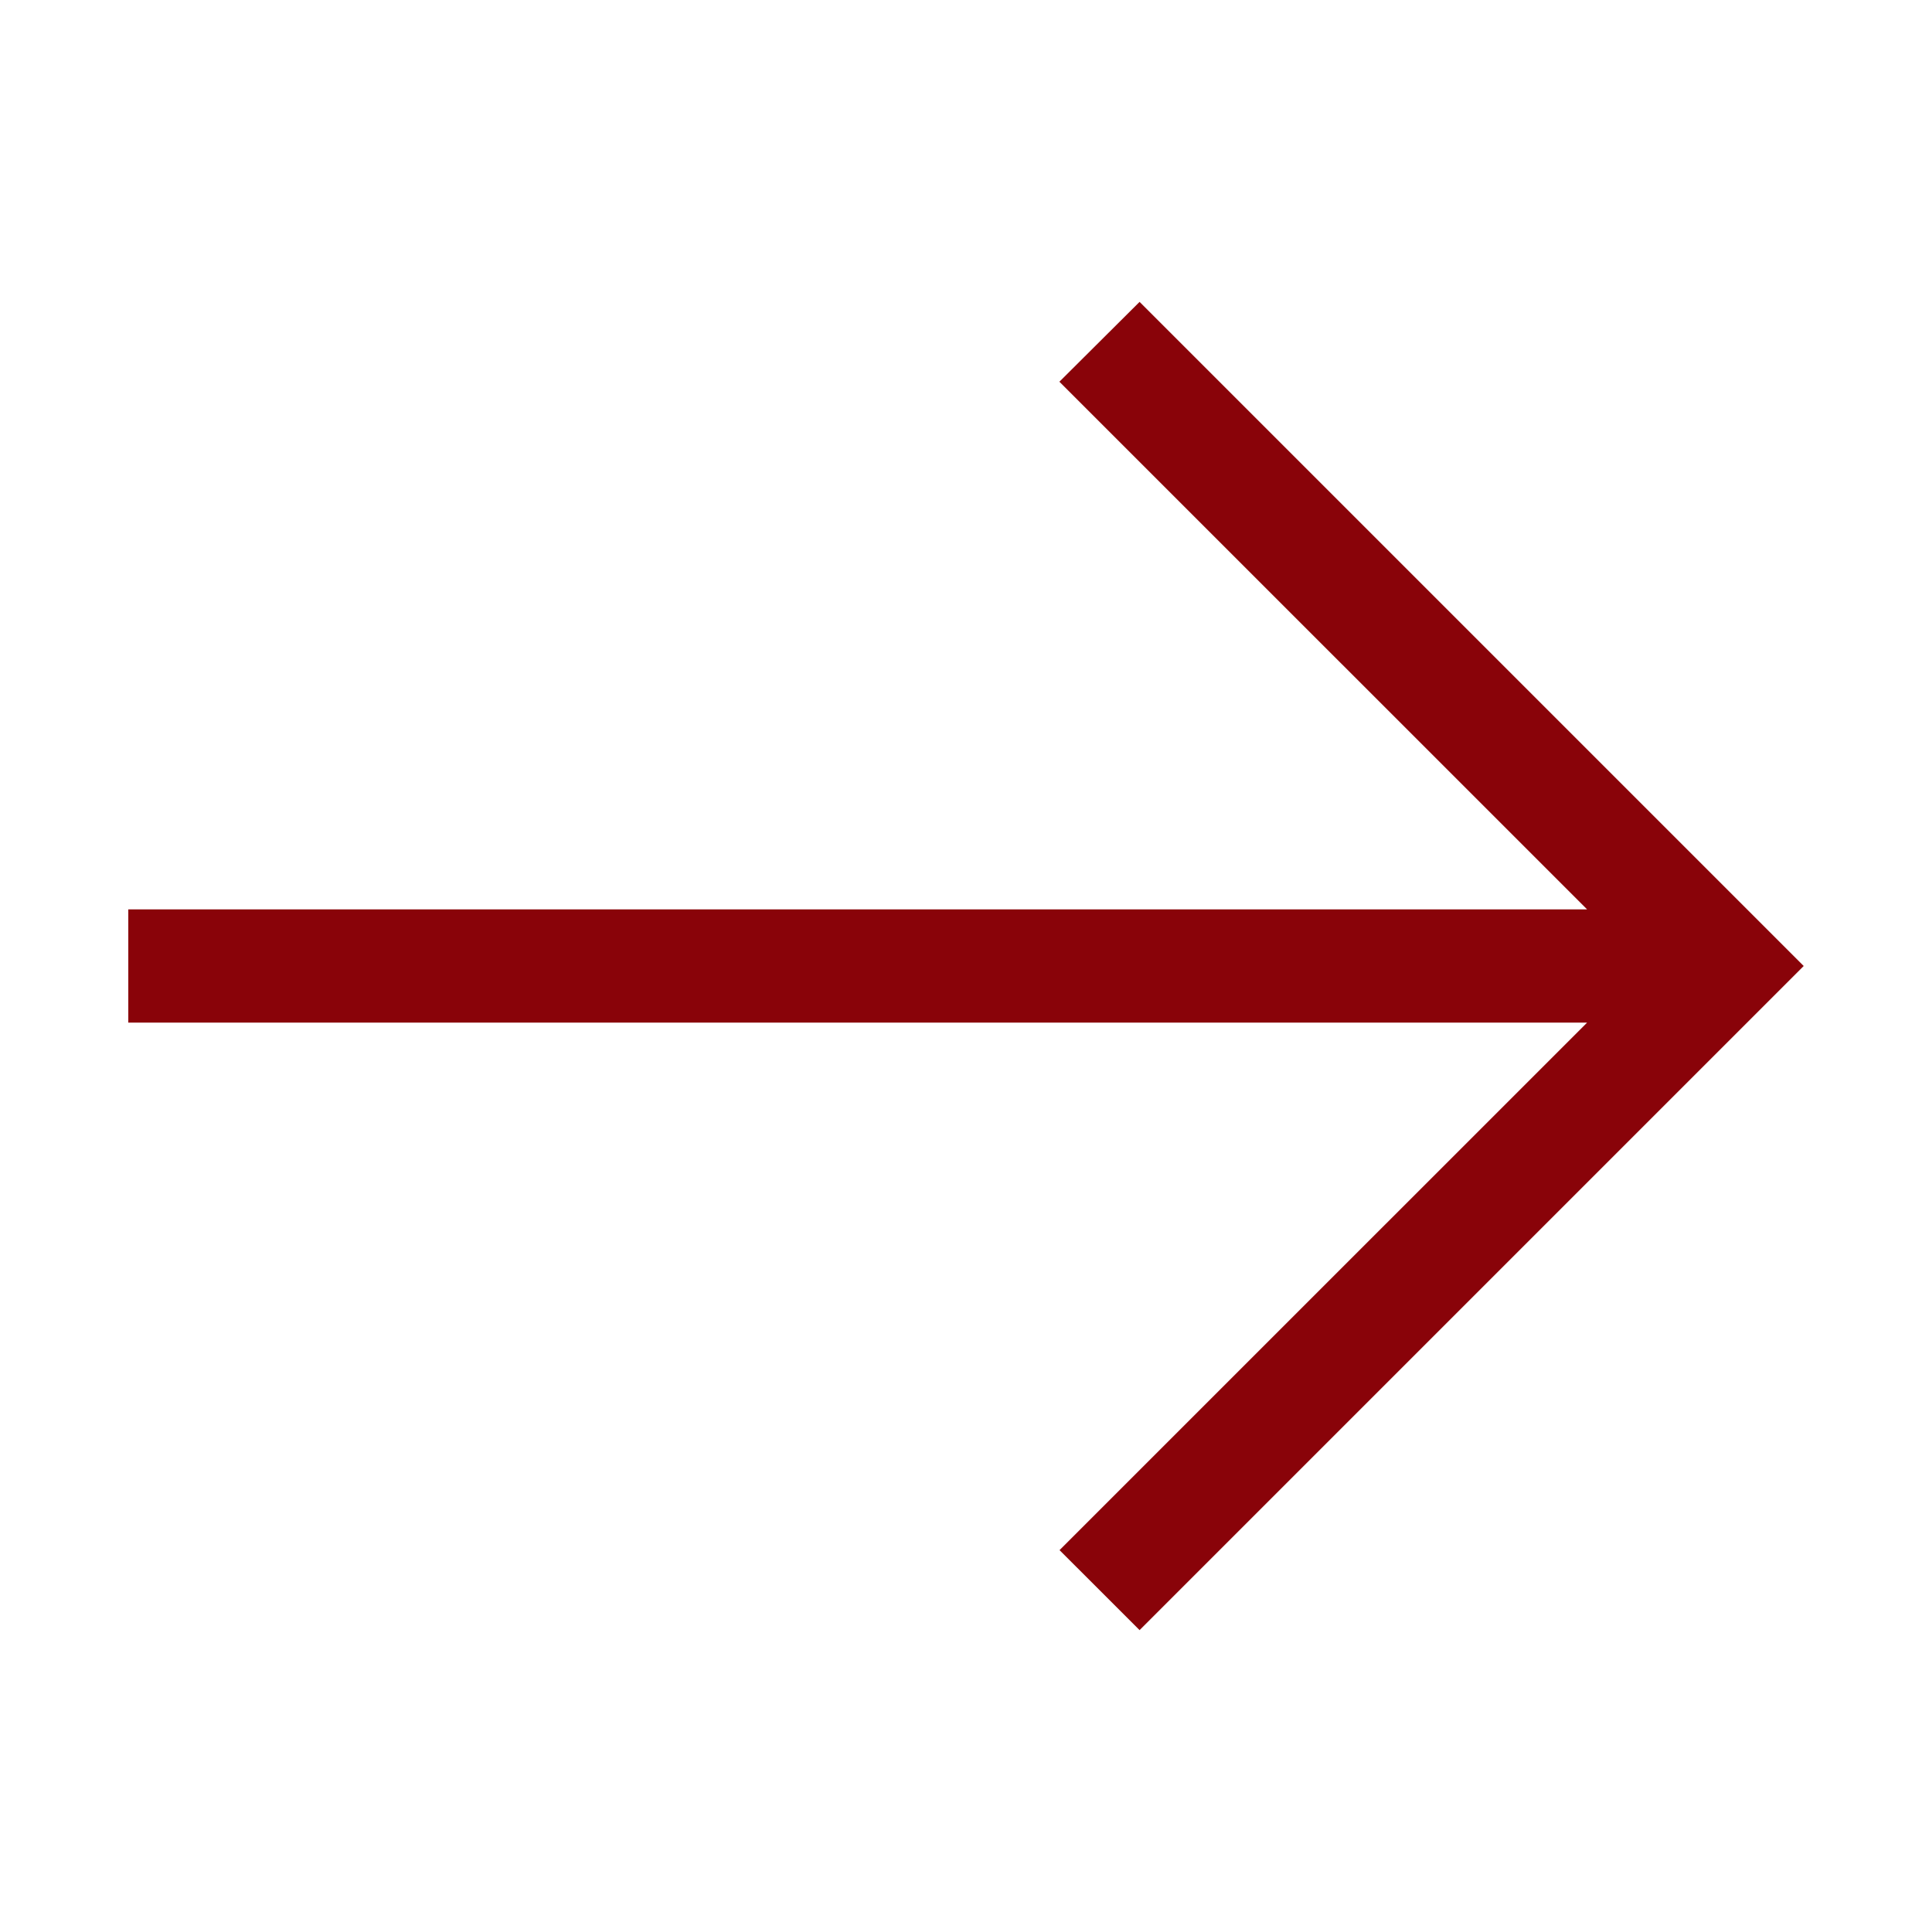 <?xml version="1.0" ?><svg data-name="Layer 1" id="Layer_1" viewBox="0 0 512 512" xmlns="http://www.w3.org/2000/svg"><path fill="#890309" d="M478,256,302,432l-21.21-21.2L420.6,271H34V241H420.6L280.75,101.16,302,80Z"/></svg>